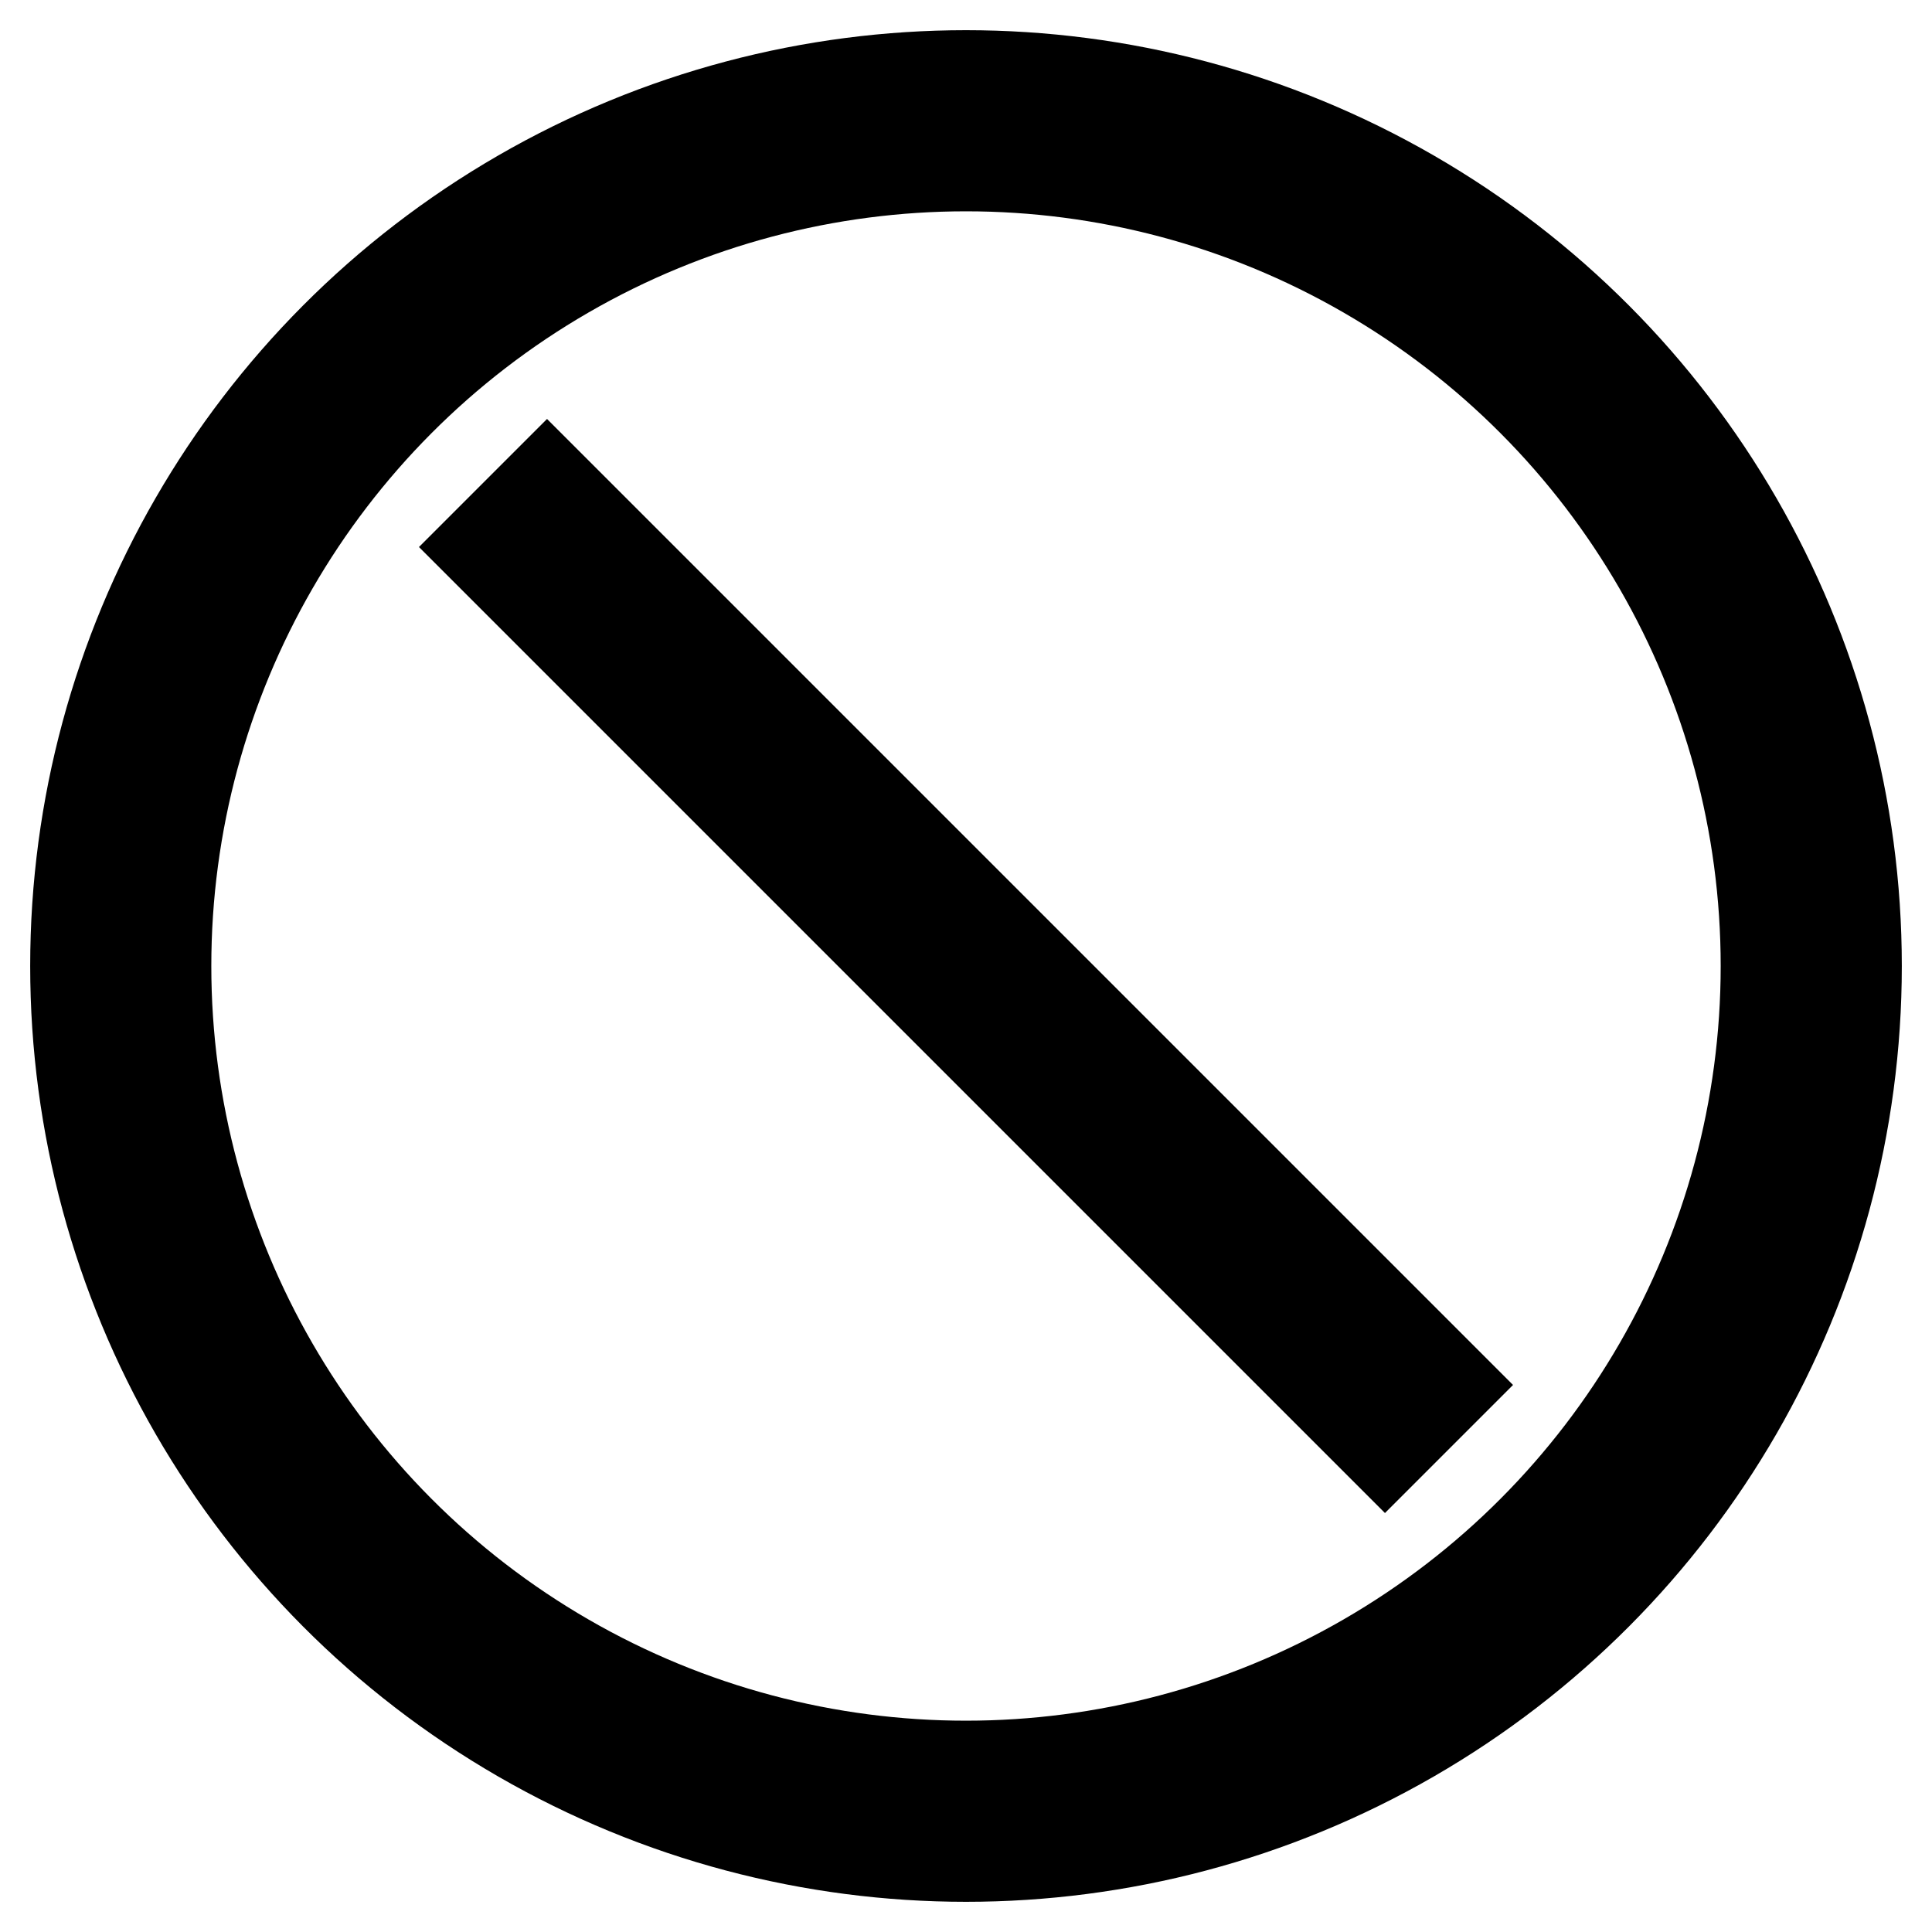 <svg width="64" height="64" viewBox="0 0 64 64" fill="none" xmlns="http://www.w3.org/2000/svg">
  <circle cx="32" cy="32" r="28" stroke="#000" stroke-width="6" fill="none"/>
  <line x1="16" y1="16" x2="48" y2="48" stroke="#000" stroke-width="6"/>
</svg>
